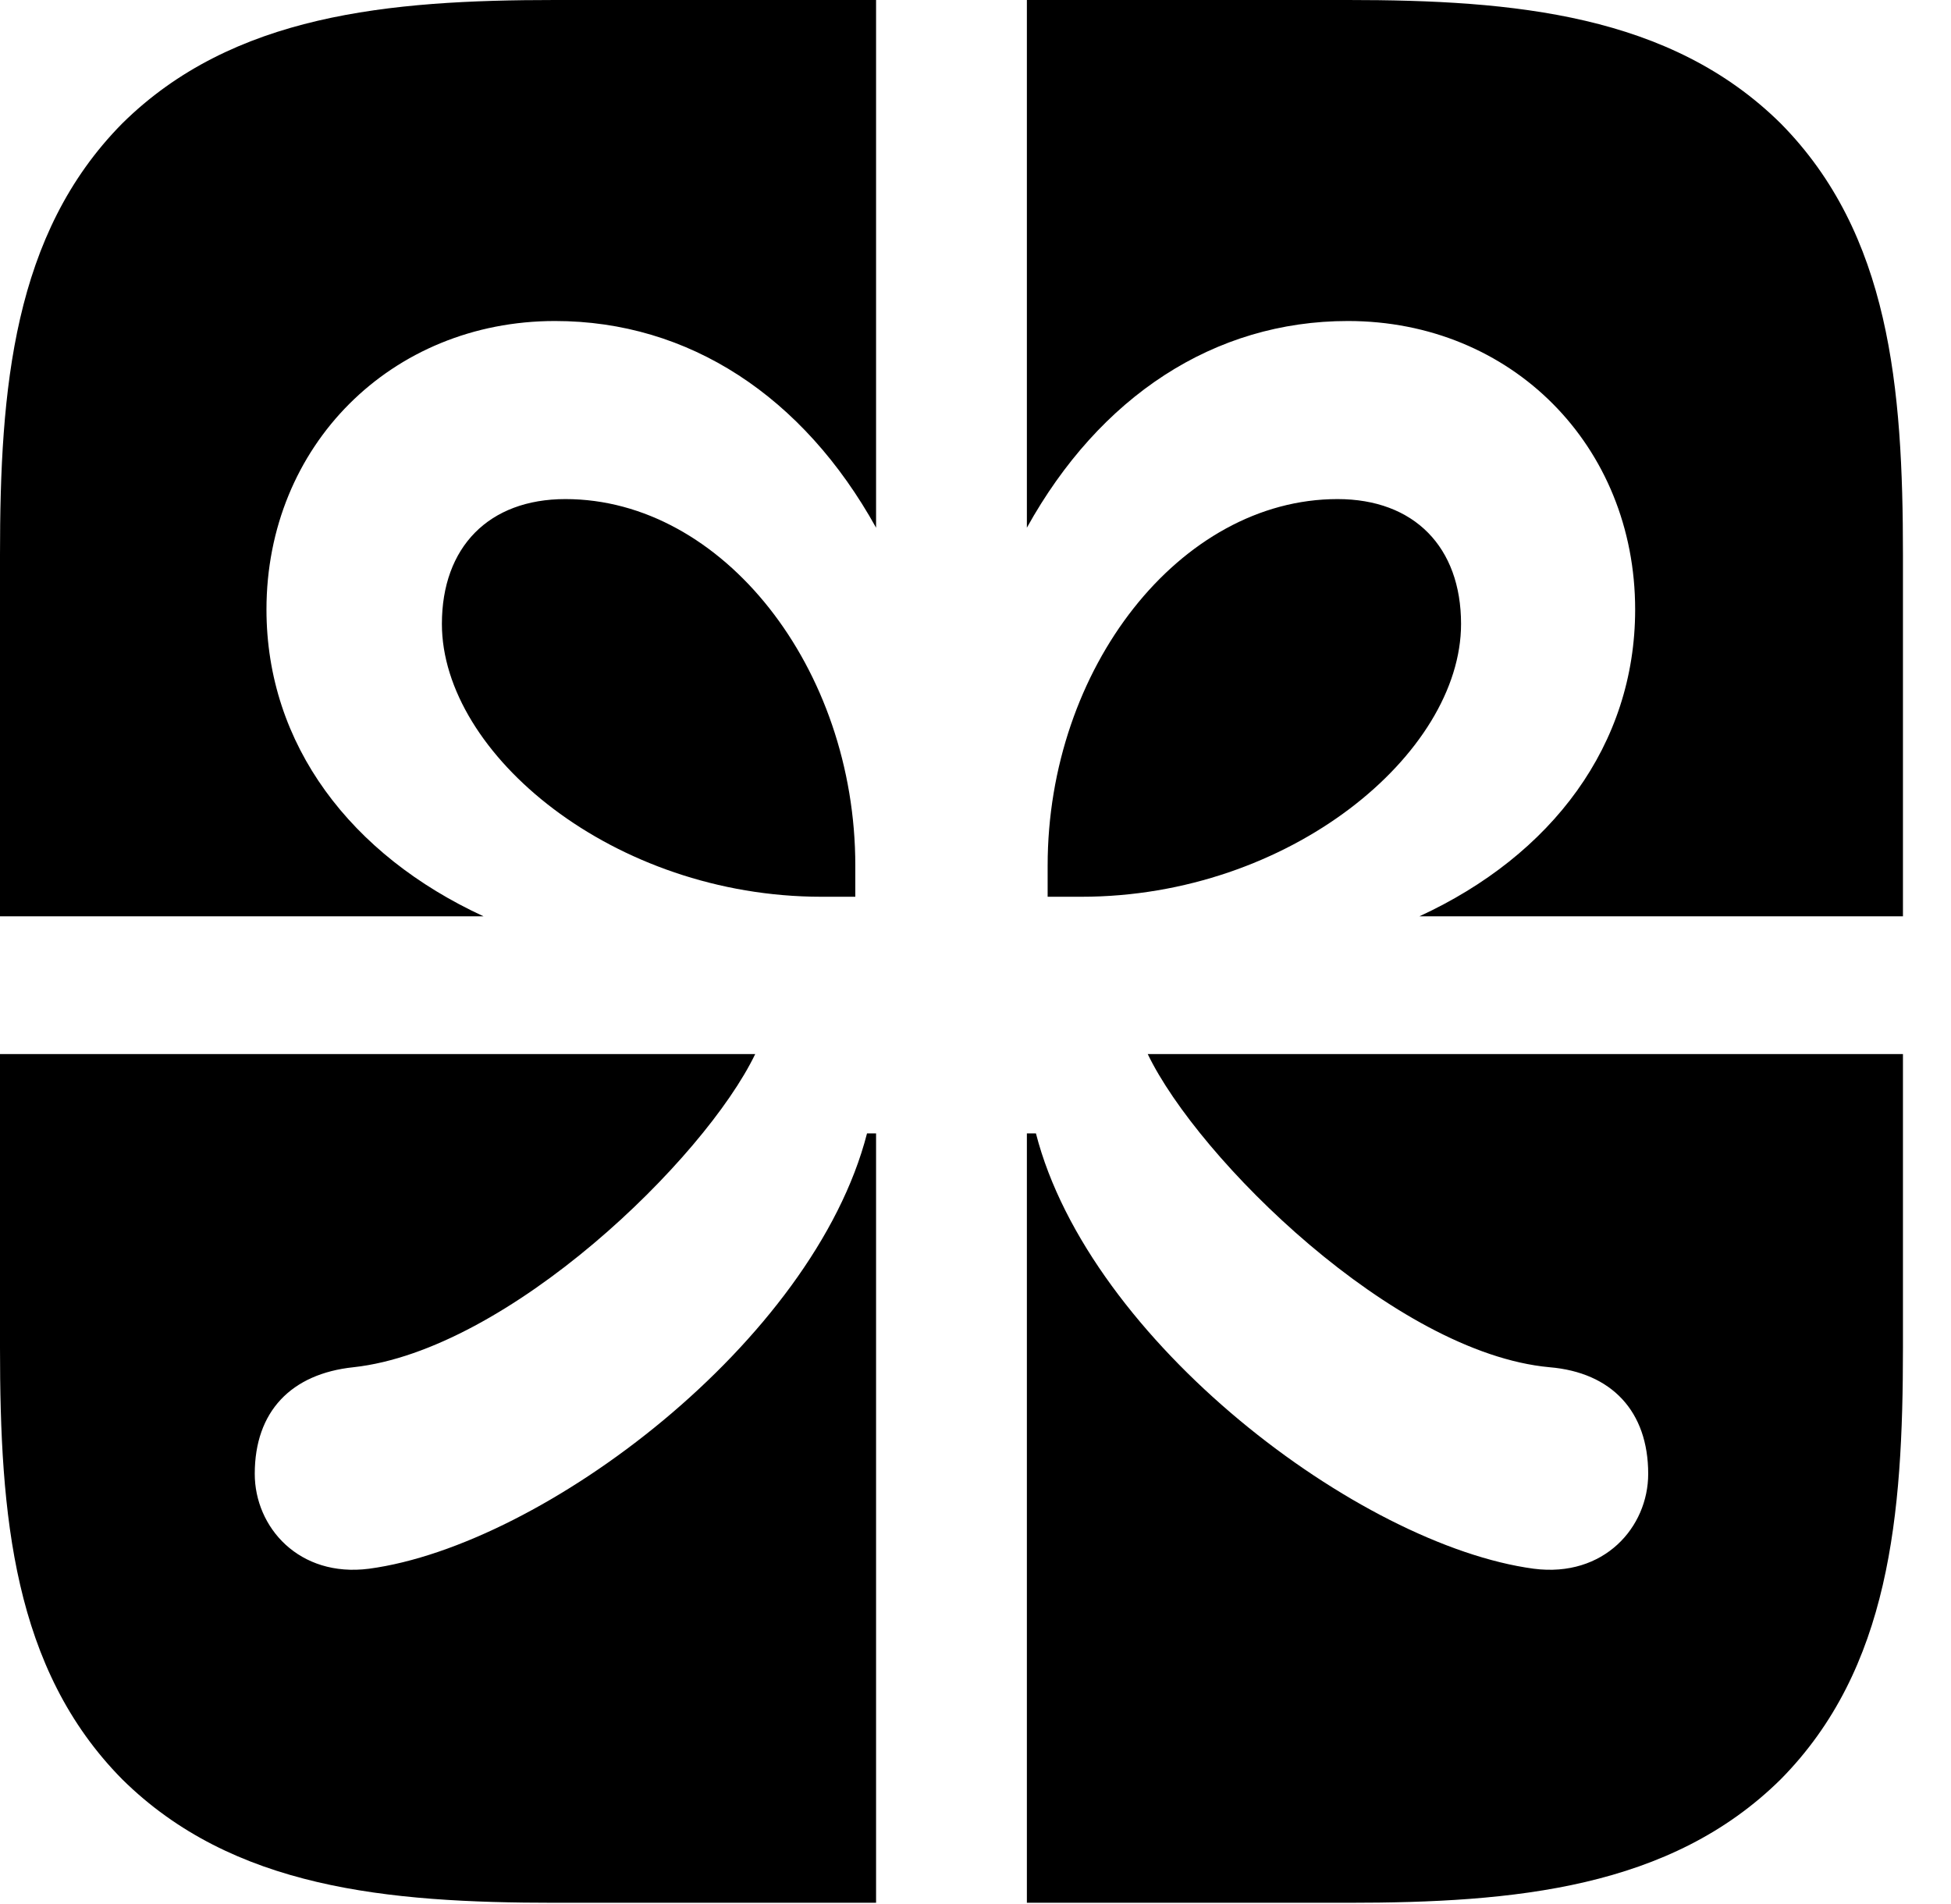 <svg version="1.1" xmlns="http://www.w3.org/2000/svg" xmlns:xlink="http://www.w3.org/1999/xlink" width="14.658" height="14.307" viewBox="0 0 14.658 14.307">
 <g>
  <rect height="14.307" opacity="0" width="14.658" x="0" y="0"/>
  <path d="M0 6.885L3.633 6.885C2.637 6.426 2.002 5.596 2.002 4.58C2.002 3.35 2.939 2.412 4.17 2.412C5.176 2.412 6.035 2.979 6.582 3.965L6.582 0L7.715 0L7.715 3.965C8.262 2.979 9.121 2.412 10.127 2.412C11.357 2.412 12.285 3.35 12.285 4.58C12.285 5.596 11.66 6.426 10.664 6.885L14.297 6.885L14.297 7.92L8.623 7.92C9.004 8.711 10.479 10.166 11.641 10.273C12.109 10.312 12.383 10.605 12.383 11.074C12.383 11.475 12.051 11.855 11.523 11.787C10.215 11.611 8.184 10.078 7.783 8.516L7.715 8.516L7.715 14.297L6.582 14.297L6.582 8.516L6.514 8.516C6.113 10.078 4.082 11.611 2.773 11.787C2.246 11.855 1.914 11.475 1.914 11.074C1.914 10.605 2.188 10.322 2.656 10.273C3.818 10.146 5.293 8.711 5.674 7.92L0 7.92ZM6.172 6.738L6.426 6.738L6.426 6.504C6.426 5.02 5.43 3.75 4.248 3.75C3.672 3.75 3.32 4.111 3.32 4.688C3.32 5.664 4.609 6.738 6.172 6.738ZM8.125 6.738C9.688 6.738 10.977 5.664 10.977 4.688C10.977 4.111 10.625 3.75 10.049 3.75C8.867 3.75 7.871 5.02 7.871 6.504L7.871 6.738ZM13.379 0.928C12.549 0.107 11.377 0 10.127 0L4.17 0C2.92 0 1.748 0.107 0.918 0.928C0.098 1.758 0 2.92 0 4.17L0 10.127C0 11.387 0.098 12.539 0.918 13.369C1.748 14.19 2.91 14.297 4.17 14.297L10.127 14.297C11.377 14.297 12.549 14.19 13.379 13.369C14.199 12.539 14.297 11.387 14.297 10.127L14.297 4.17C14.297 2.91 14.199 1.758 13.379 0.928Z" fill="currentColor"/>
 </g>
</svg>
